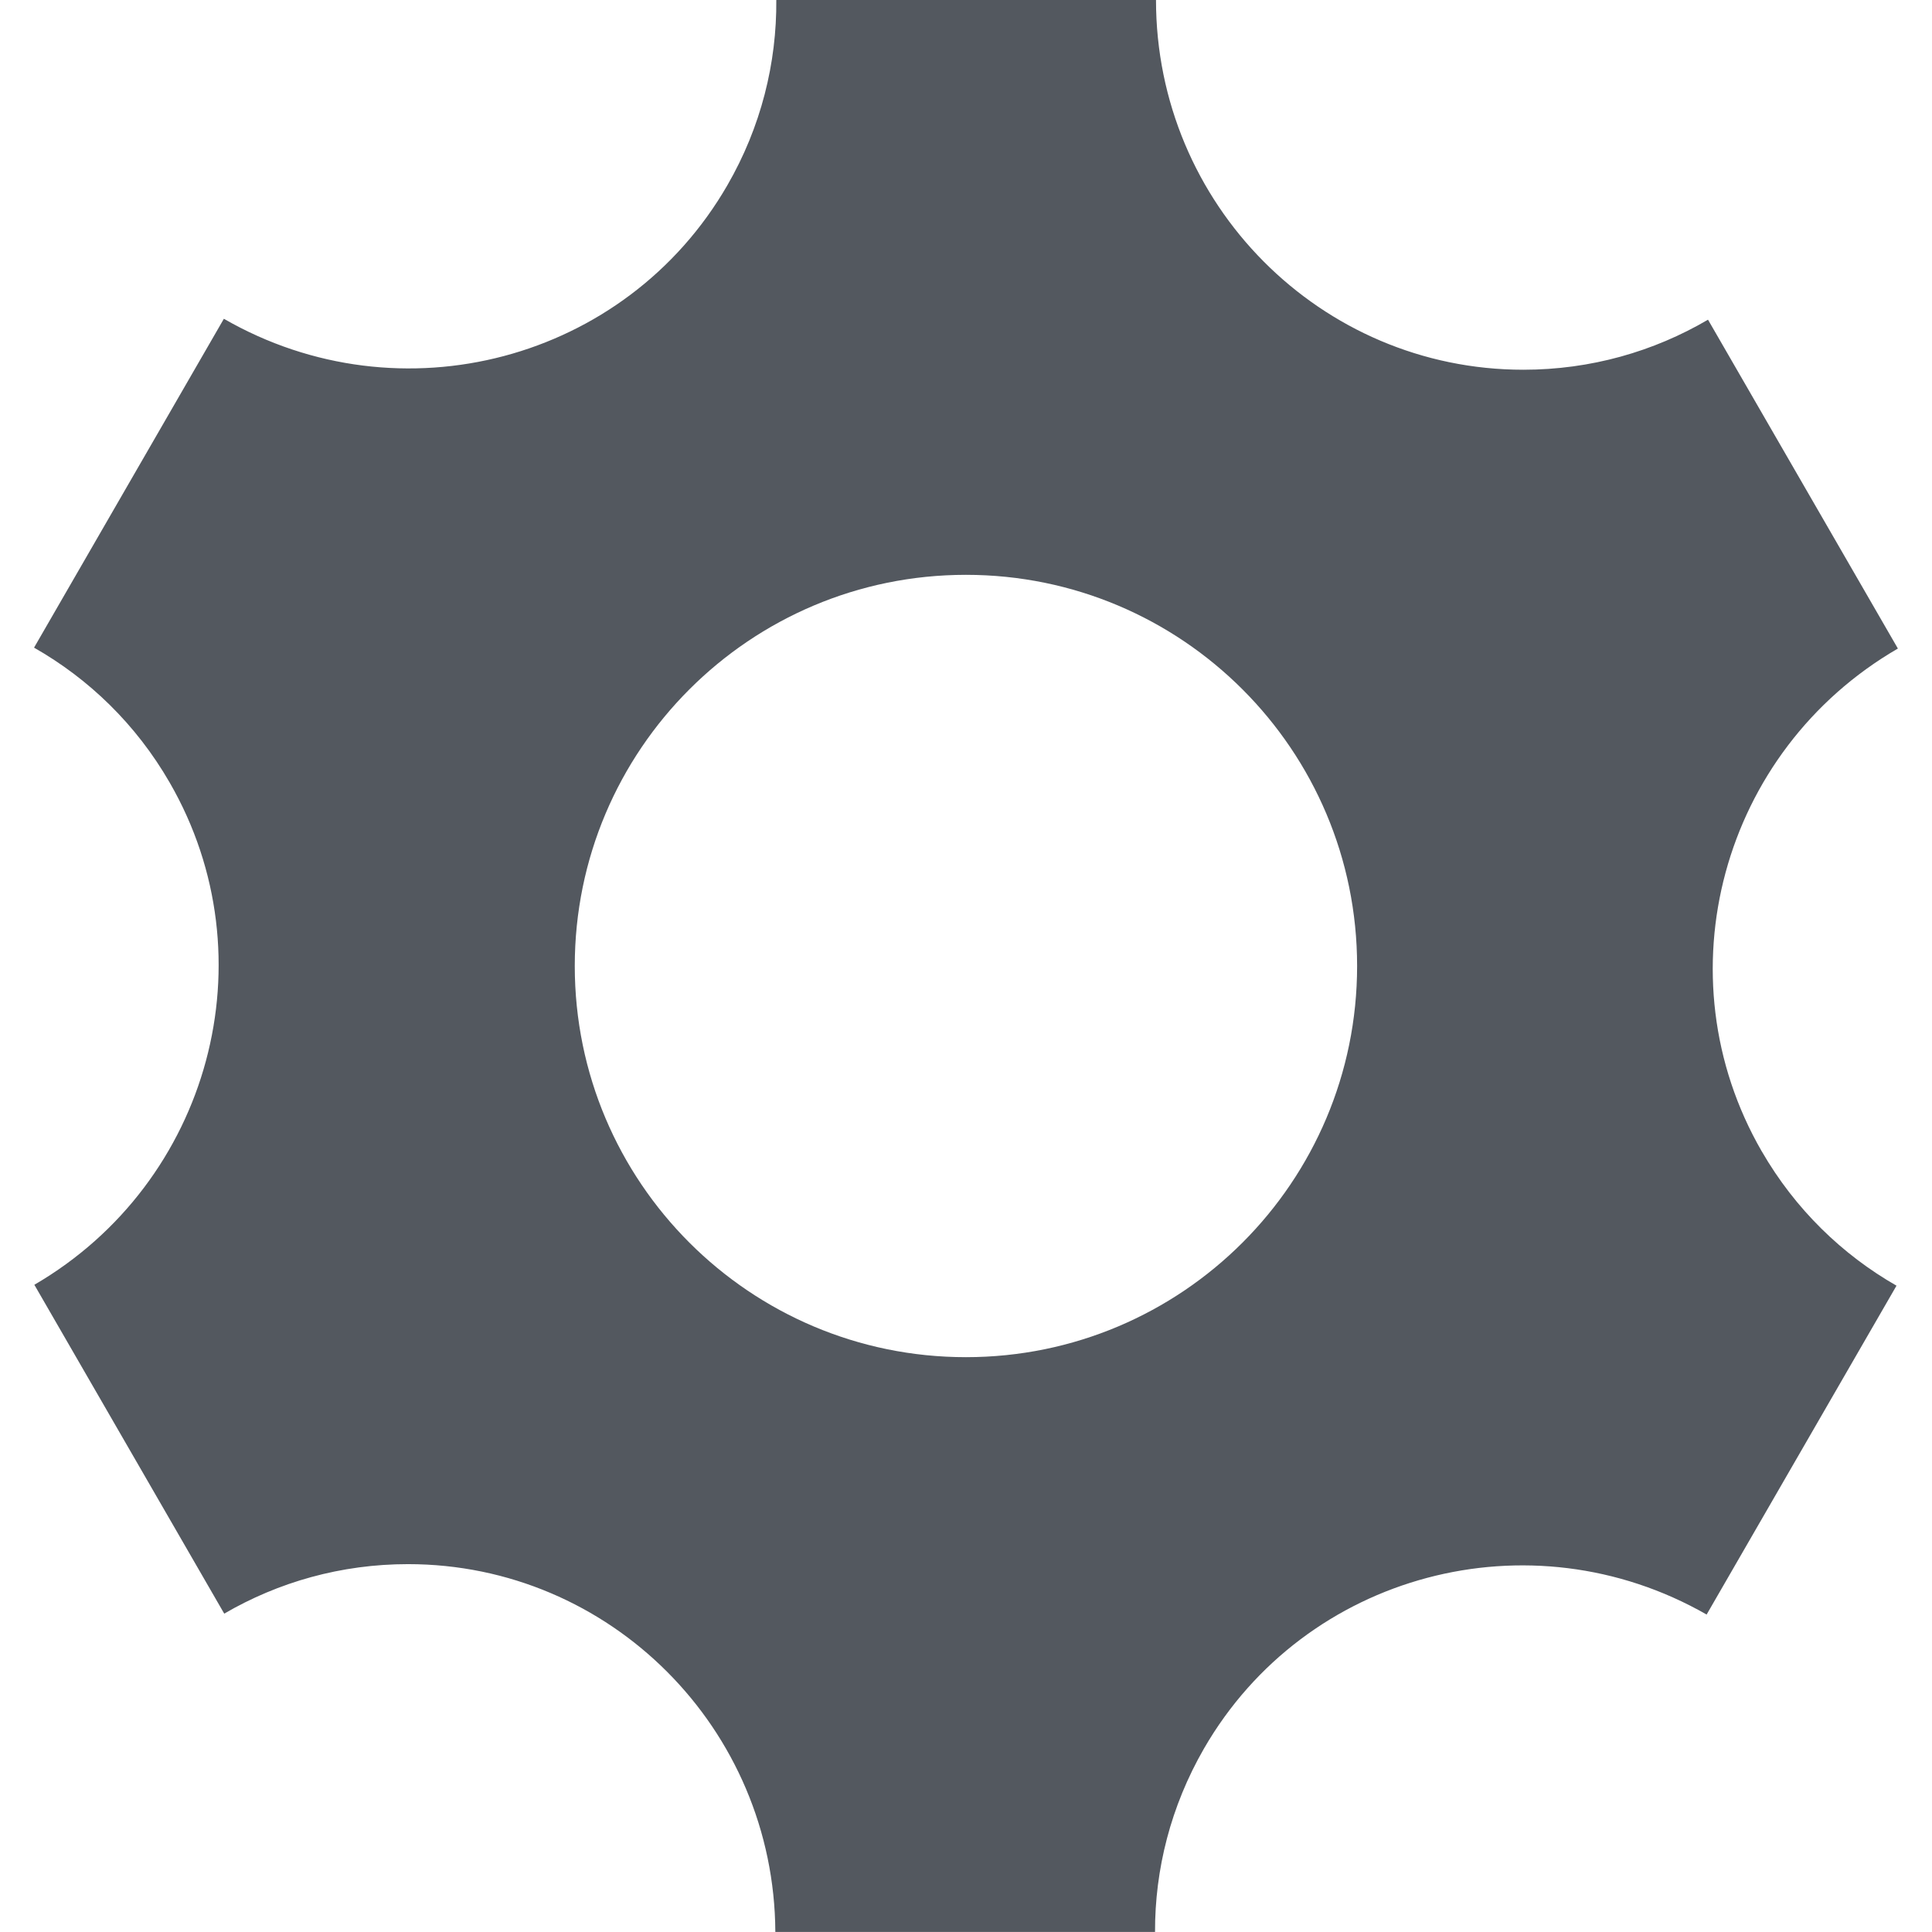 <svg xmlns="http://www.w3.org/2000/svg" viewBox="0 0 32 32"><path d="m29.18 19.07c-1.679-2.908-.669-6.634 2.255-8.328l-3.145-5.447c-.898.527-1.943.829-3.058.829-3.361 0-6.085-2.742-6.085-6.125h-6.289c.008 1.044-.252 2.103-.811 3.07-1.679 2.908-5.411 3.897-8.339 2.211l-3.144 5.447c.905.515 1.689 1.268 2.246 2.234 1.676 2.903.672 6.623-2.241 8.319l3.145 5.447c.895-.522 1.935-.82 3.044-.82 3.35 0 6.067 2.725 6.084 6.092h6.289c-.003-1.034.259-2.08.811-3.038 1.676-2.903 5.399-3.894 8.325-2.219l3.145-5.447c-.899-.515-1.678-1.266-2.232-2.226zm-13.181 3.409c-3.578 0-6.479-2.901-6.479-6.479s2.901-6.479 6.479-6.479c3.578 0 6.479 2.901 6.479 6.479s-2.901 6.479-6.479 6.479" fill="#53585f"/></svg>